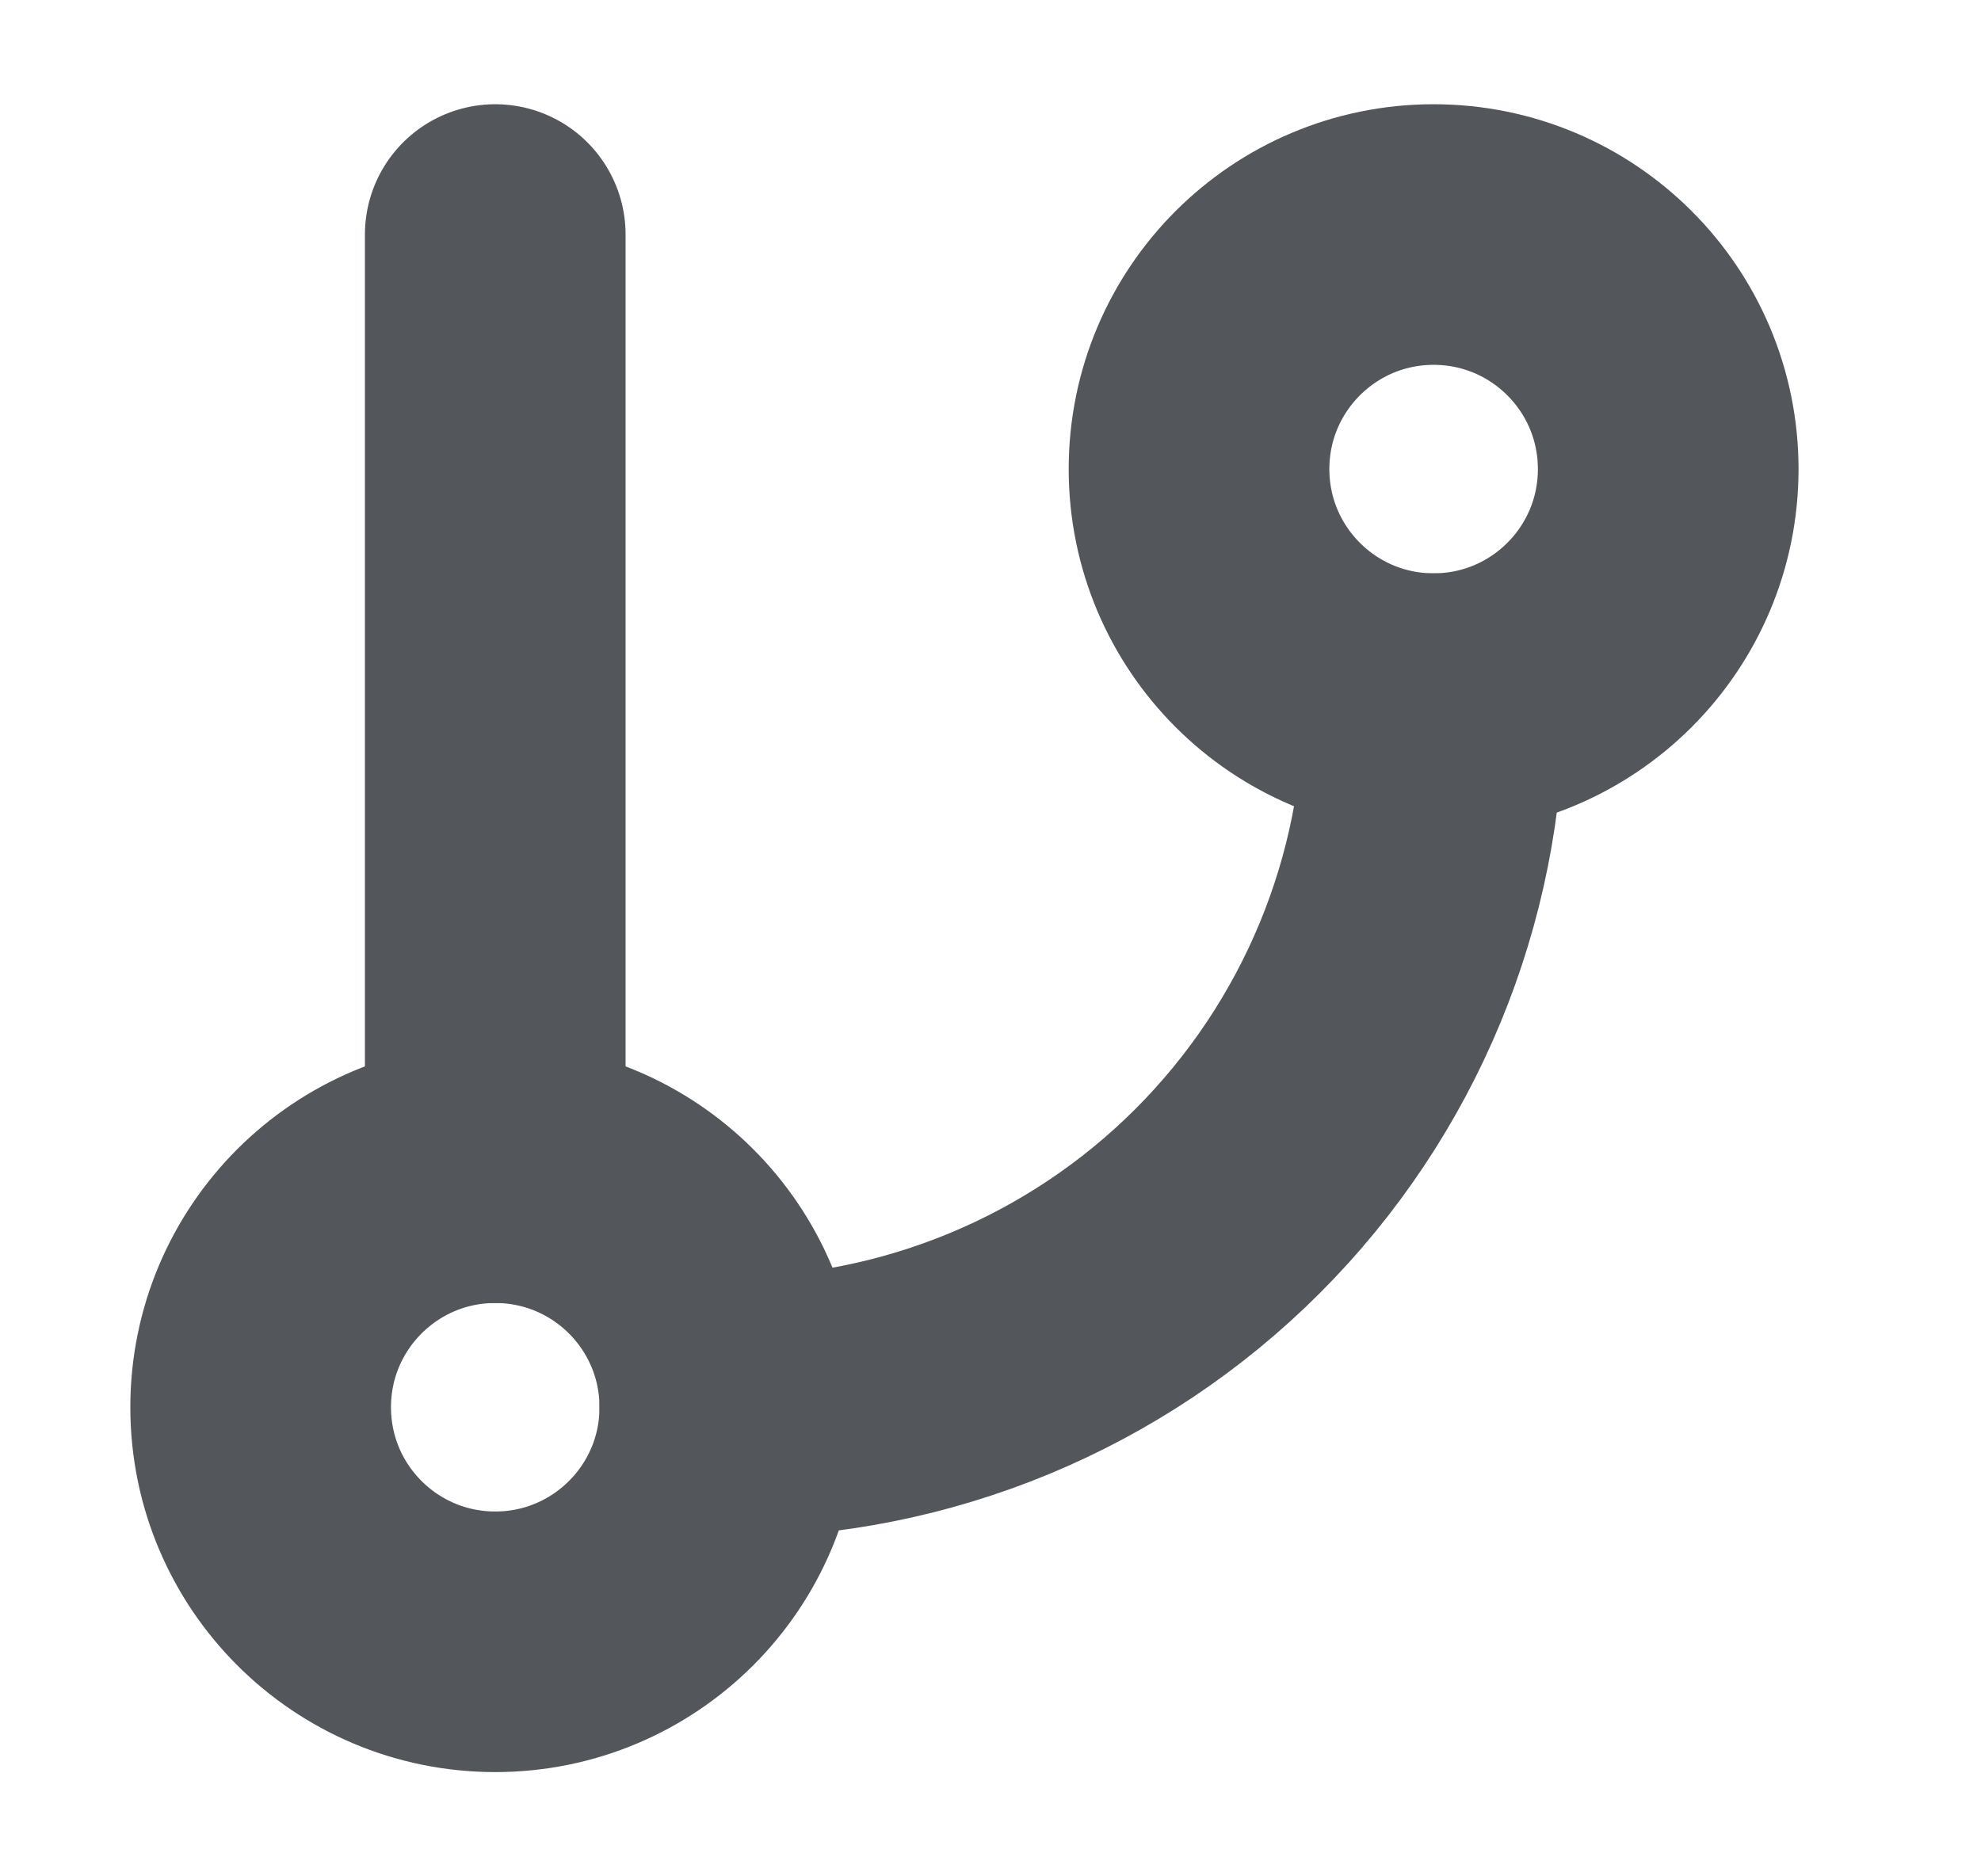 <svg width="19" height="18" viewBox="0 0 19 18" fill="none" xmlns="http://www.w3.org/2000/svg">
<path d="M4.75 2.25V11.25" stroke="#53565A" stroke-width="2.5" stroke-linecap="round" stroke-linejoin="round"/>
<path d="M13.75 6.75C14.993 6.75 16 5.743 16 4.5C16 3.257 14.993 2.25 13.75 2.25C12.507 2.25 11.5 3.257 11.5 4.5C11.5 5.743 12.507 6.75 13.75 6.75Z" stroke="#53565A" stroke-width="2.5" stroke-linecap="round" stroke-linejoin="round"/>
<path d="M4.75 15.75C5.993 15.75 7 14.743 7 13.5C7 12.257 5.993 11.25 4.75 11.25C3.507 11.25 2.5 12.257 2.5 13.5C2.5 14.743 3.507 15.75 4.75 15.75Z" stroke="#53565A" stroke-width="2.5" stroke-linecap="round" stroke-linejoin="round"/>
<path d="M13.75 6.75C13.75 8.54 13.039 10.257 11.773 11.523C10.507 12.789 8.79 13.5 7 13.5" stroke="#53565A" stroke-width="2.5" stroke-linecap="round" stroke-linejoin="round"/>
</svg>
